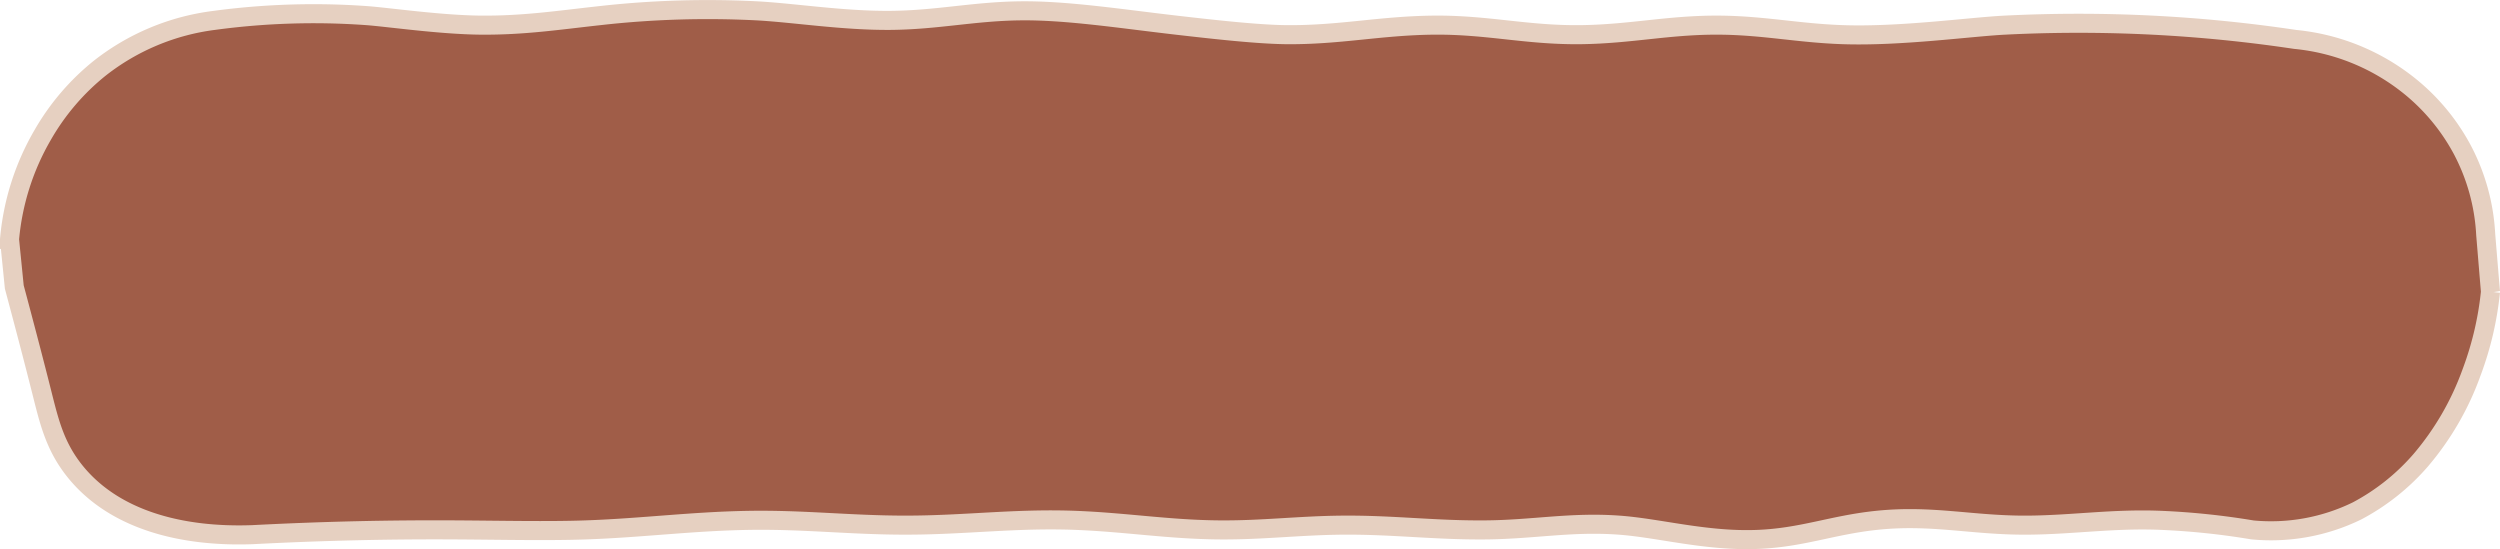 <svg xmlns="http://www.w3.org/2000/svg" width="525" height="115.31" viewBox="0 0 525 115.31">
  <defs>
    <style>
      .cls-1 {
        fill: #a05d48;
        stroke: #e6d0c1;
        stroke-width: 4px;
        fill-rule: evenodd;
      }
    </style>
  </defs>
  <path class="cls-1" d="M1359,1157a155.864,155.864,0,0,1,32-1c4.59,0.34,15.54,1.93,24,2,8.98,0.07,16.07-1.02,25-2a202.65,202.65,0,0,1,33-1c7.74,0.42,18.07,2.08,28,2,9.74-.08,17.26-1.85,27-2,9.77-.15,21.12,1.63,33,3,8.15,0.94,17.09,1.93,23,2,11.21,0.12,19.79-1.88,31-2,11.35-.12,19.65,2.14,31,2,10.5-.13,18.5-2.07,29-2,9.32,0.06,16.69,1.69,26,2,12.07,0.41,26.61-1.62,34-2a308.206,308.206,0,0,1,31,0q15.105,0.765,30,3a45.265,45.265,0,0,1,23,9,43.486,43.486,0,0,1,12,14,42.8,42.8,0,0,1,5,18q0.495,6,1,12a67.716,67.716,0,0,1-4,17,59.266,59.266,0,0,1-10.64,18.36A46.336,46.336,0,0,1,1809,1260a41.124,41.124,0,0,1-22,4,156.463,156.463,0,0,0-19-2c-9.96-.44-18.57.92-28,1-11.87.1-20.19-2.25-32-1-9.32.99-15.63,3.65-25,4-10.78.41-20.57-2.39-29-3-10.11-.73-17.86.91-28,1-10.54.1-19.46-1.08-30-1-9.1.07-16.9,1.08-26,1-10.56-.09-19.44-1.58-30-2-12.73-.5-23.26,1.01-36,1-11.55-.01-21.45-1.21-33-1-11.82.21-22.19,1.59-34,2-7.88.28-17.76,0.06-27,0-14.17-.09-28.3.24-43,1-14.98.54-28.84-3.13-37-13-4.22-5.11-5.52-10.12-7-16-1.77-7.06-3.93-15.27-6-23-0.33-3.33-.67-6.67-1-10a52.764,52.764,0,0,1,7-22,49.549,49.549,0,0,1,12-14A48.732,48.732,0,0,1,1359,1157Z" transform="translate(-1314 -1152.72)"/>
</svg>
